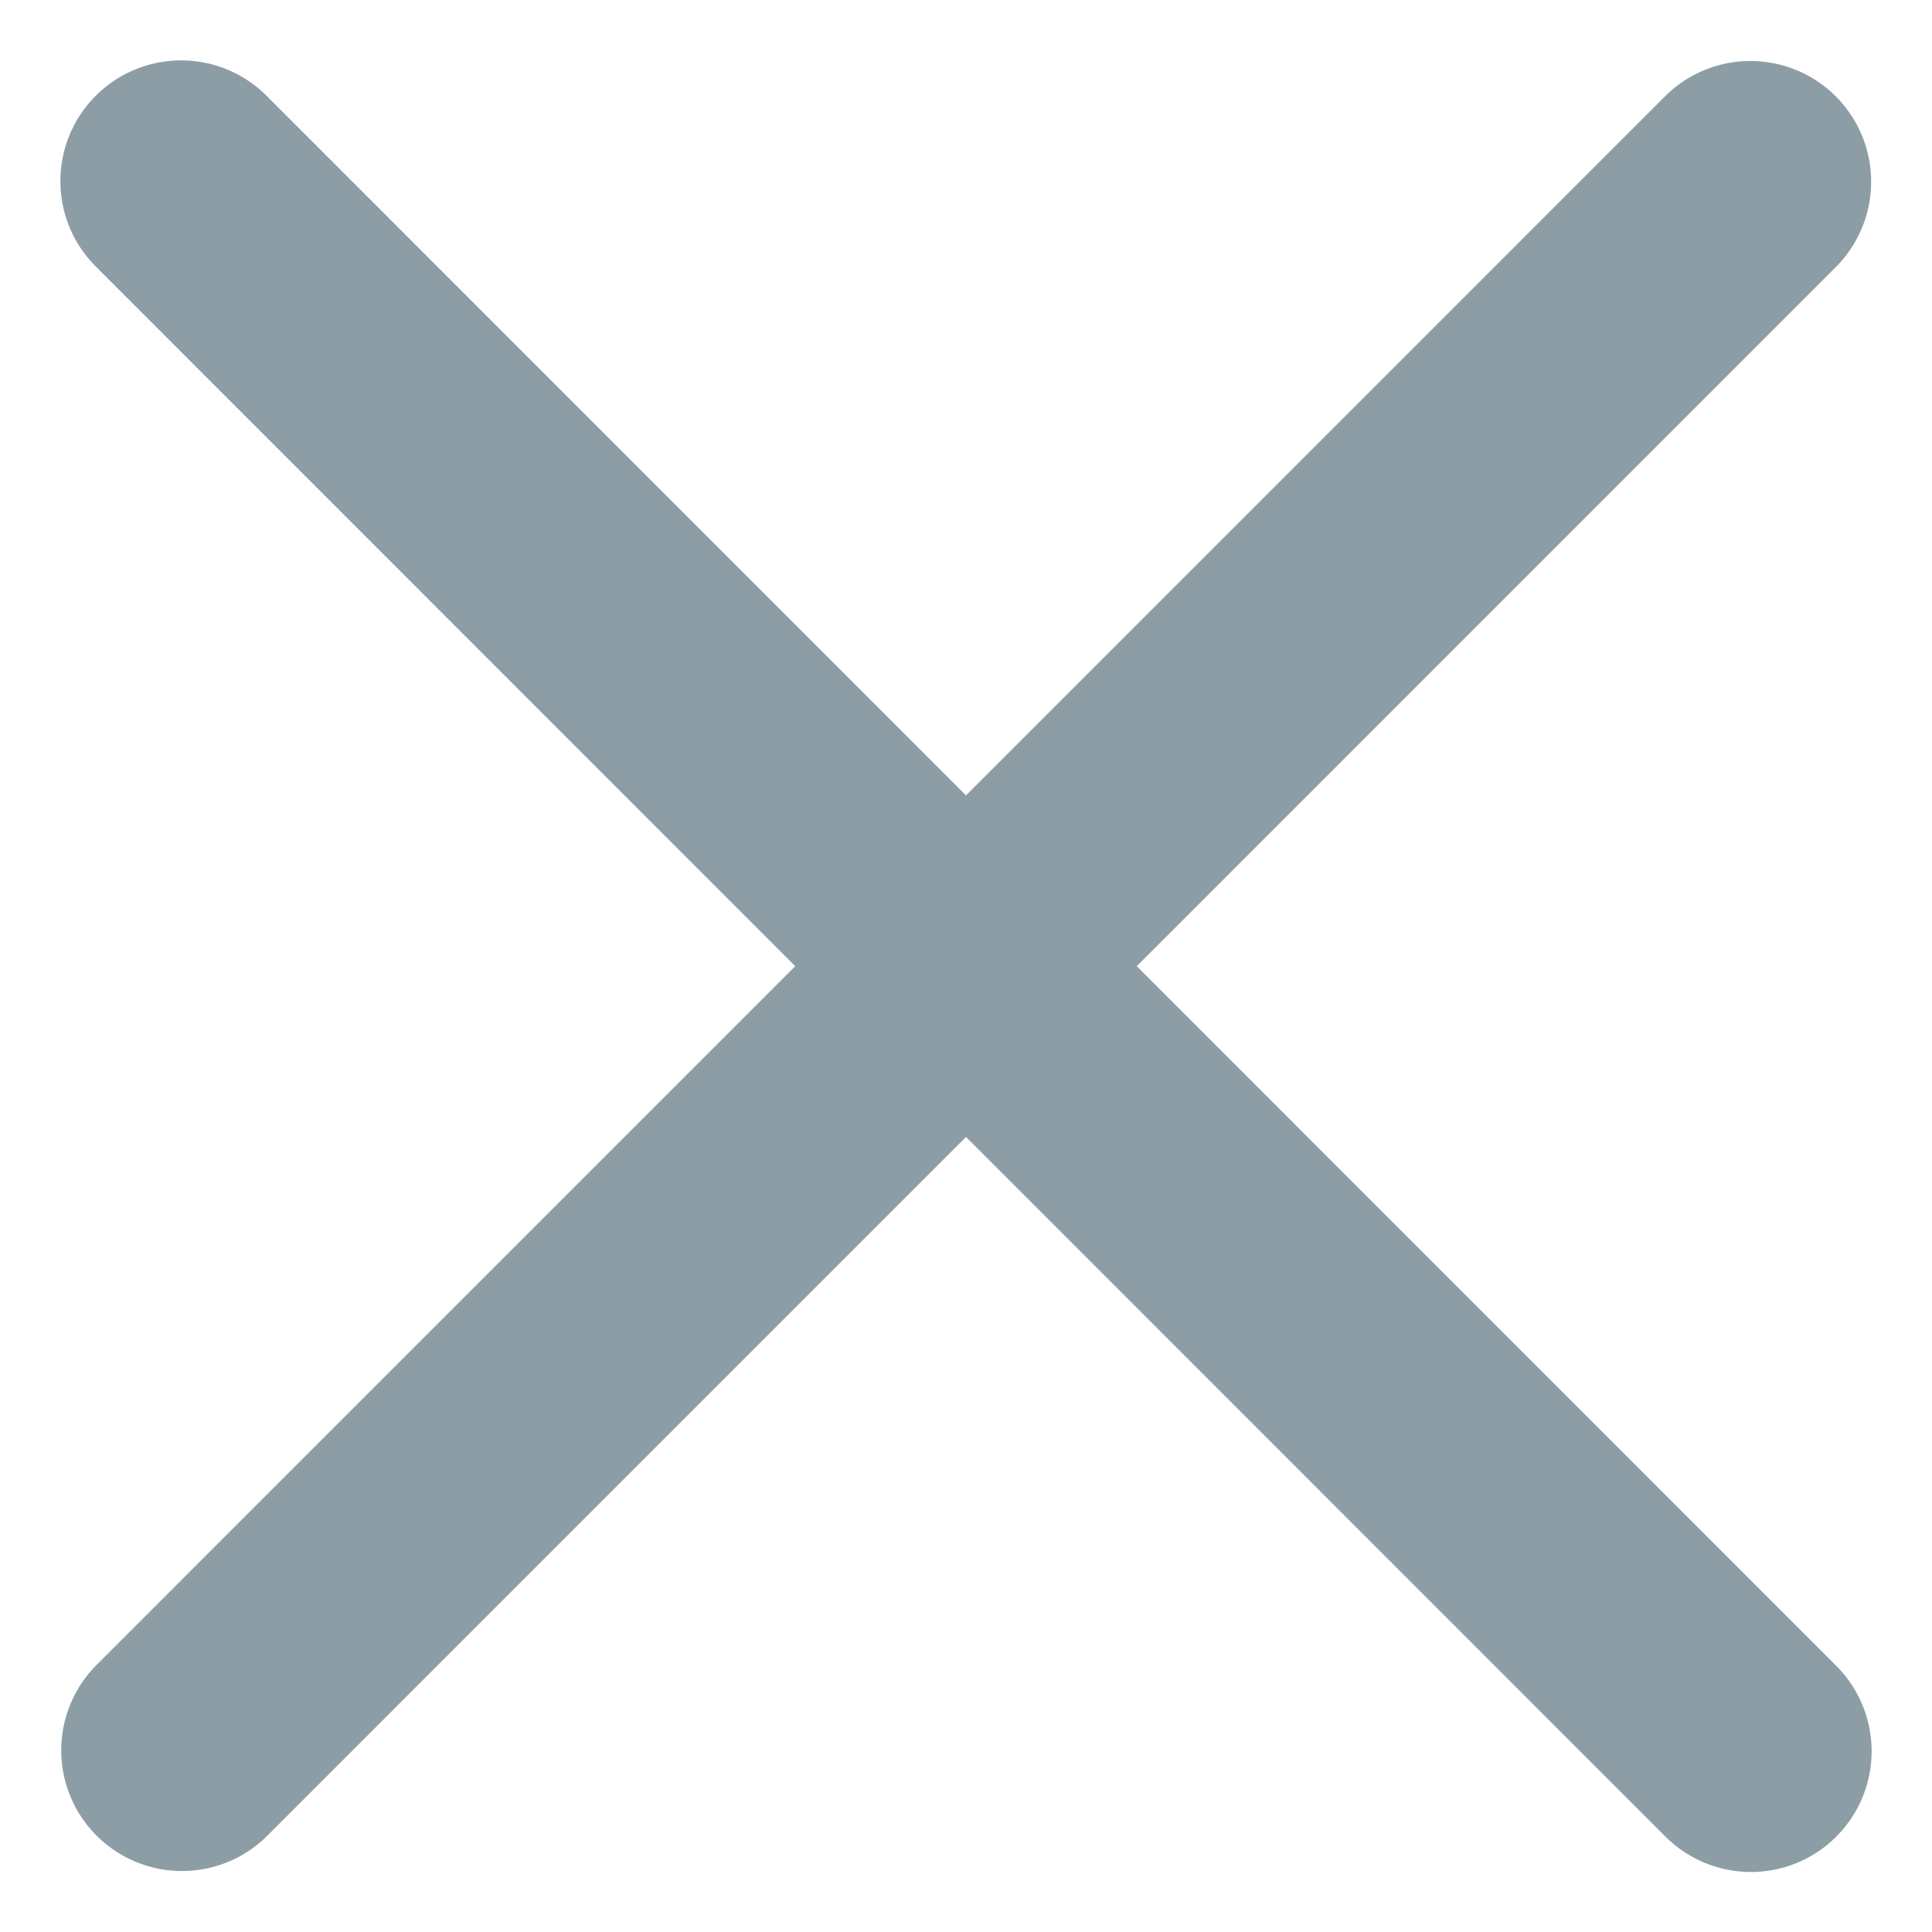 <svg width="16" height="16" viewBox="0 0 16 16" fill="none" xmlns="http://www.w3.org/2000/svg">
<path d="M14.496 1.505L1.507 14.495" stroke="#8D9DA5" stroke-width="2" stroke-linecap="round" stroke-linejoin="round"/>
<path d="M14.5 14.503L1.5 1.5" stroke="#8D9DA5" stroke-width="2" stroke-linecap="round" stroke-linejoin="round"/>
</svg>
